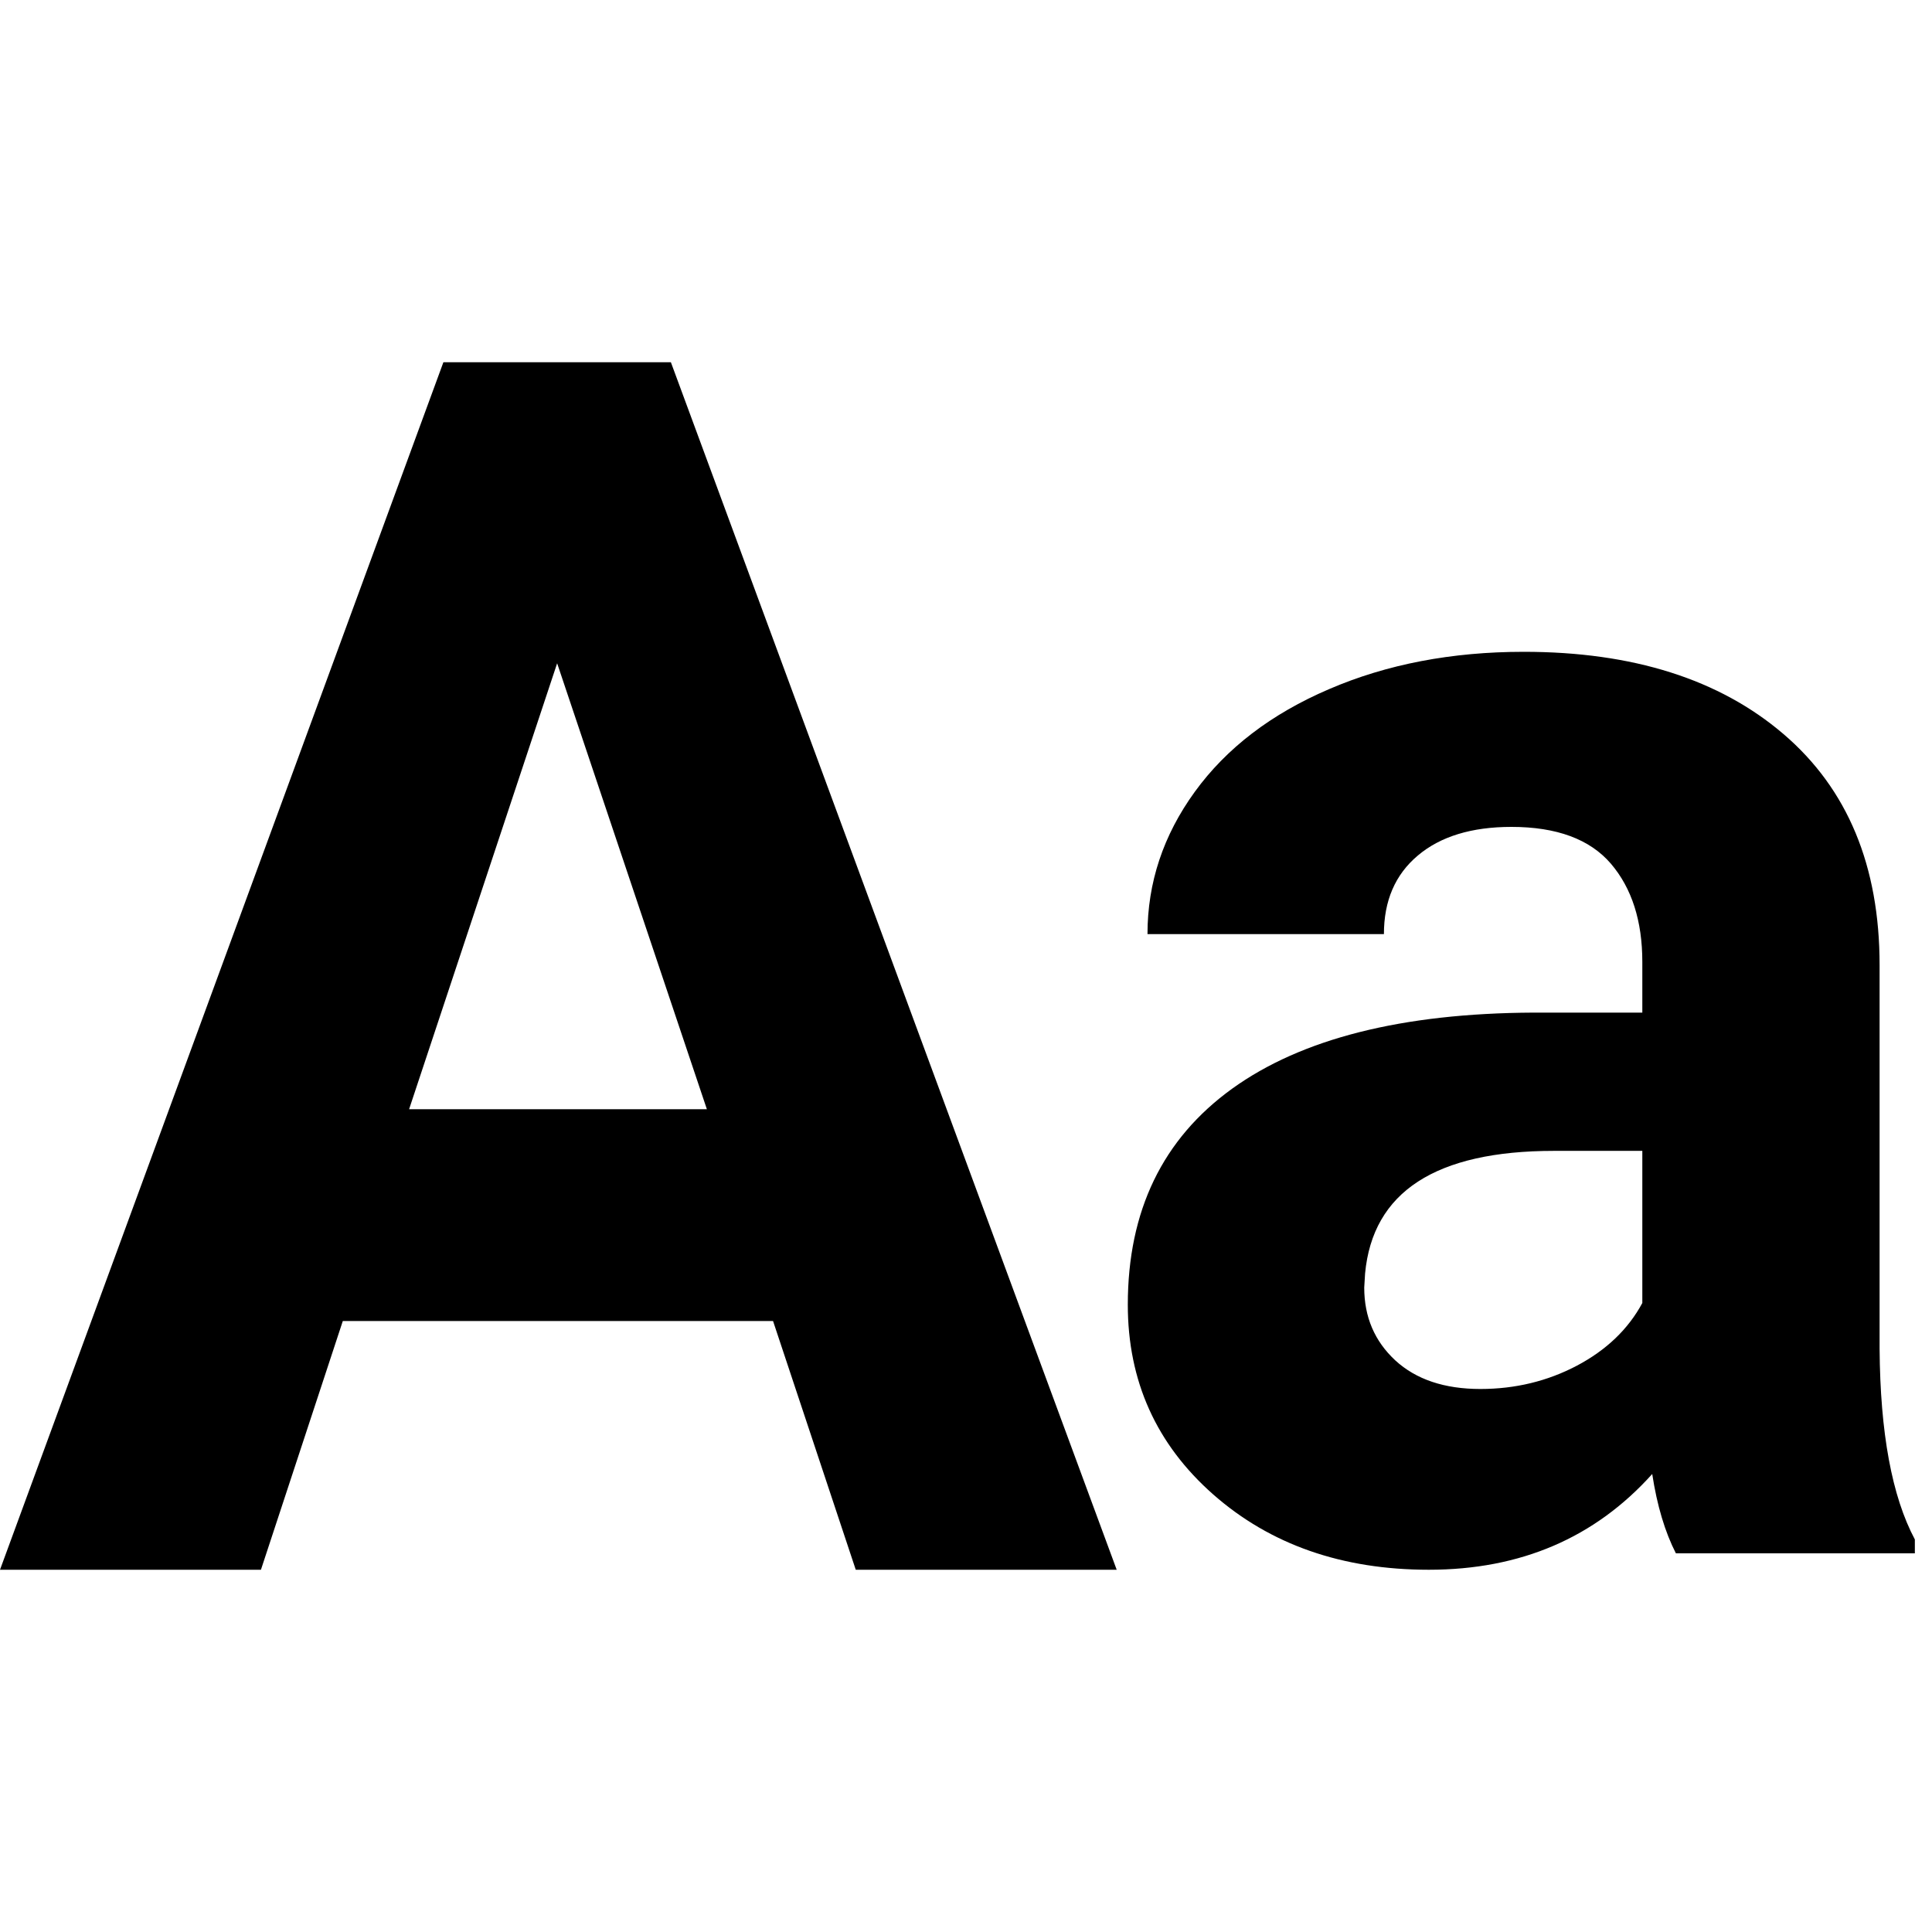 <?xml version="1.0" encoding="UTF-8"?>
<svg width="16px" height="16px" viewBox="0 0 16 16" version="1.1" xmlns="http://www.w3.org/2000/svg" xmlns:xlink="http://www.w3.org/1999/xlink">
    <!-- Generator: Sketch 51.3 (57544) - http://www.bohemiancoding.com/sketch -->
    <title>format-title</title>
    <g id="format-title" stroke="none" stroke-width="1" fill="none" fill-rule="evenodd">
        <g transform="translate(0, 3)" fill="#000000">
            <path d="M6.402,7.94 L2.839,7.94 L2.161,10 L0,10 L3.672,0 L5.556,0 L9.248,10 L7.087,10 L6.402,7.94 Z M3.388,6.186 L4.614,2.493 L5.854,6.186 L3.388,6.186 Z M13.879,9.864 C13.789,9.688 13.723,9.469 13.683,9.207 C13.208,9.736 12.592,10 11.833,10 C11.115,10 10.52,9.792 10.048,9.377 C9.576,8.961 9.34,8.437 9.34,7.805 C9.34,7.028 9.628,6.432 10.204,6.016 C10.78,5.601 11.612,5.391 12.7,5.386 L13.601,5.386 L13.601,4.966 C13.601,4.627 13.514,4.356 13.341,4.153 C13.167,3.95 12.892,3.848 12.517,3.848 C12.188,3.848 11.929,3.927 11.742,4.085 C11.554,4.243 11.461,4.46 11.461,4.736 L9.503,4.736 C9.503,4.311 9.633,3.918 9.895,3.557 C10.157,3.196 10.528,2.912 11.007,2.707 C11.485,2.501 12.023,2.398 12.619,2.398 C13.522,2.398 14.239,2.625 14.77,3.079 C15.301,3.533 15.566,4.171 15.566,4.993 L15.566,8.171 C15.571,8.866 15.668,9.393 15.858,9.749 L15.858,9.864 L13.879,9.864 Z M12.26,8.503 C12.549,8.503 12.816,8.438 13.059,8.31 C13.303,8.181 13.484,8.008 13.601,7.791 L13.601,6.531 L12.87,6.531 C11.89,6.531 11.368,6.87 11.305,7.547 L11.298,7.663 C11.298,7.907 11.384,8.107 11.555,8.266 C11.727,8.424 11.962,8.503 12.26,8.503 Z"></path>
        </g>
    </g>
</svg>

